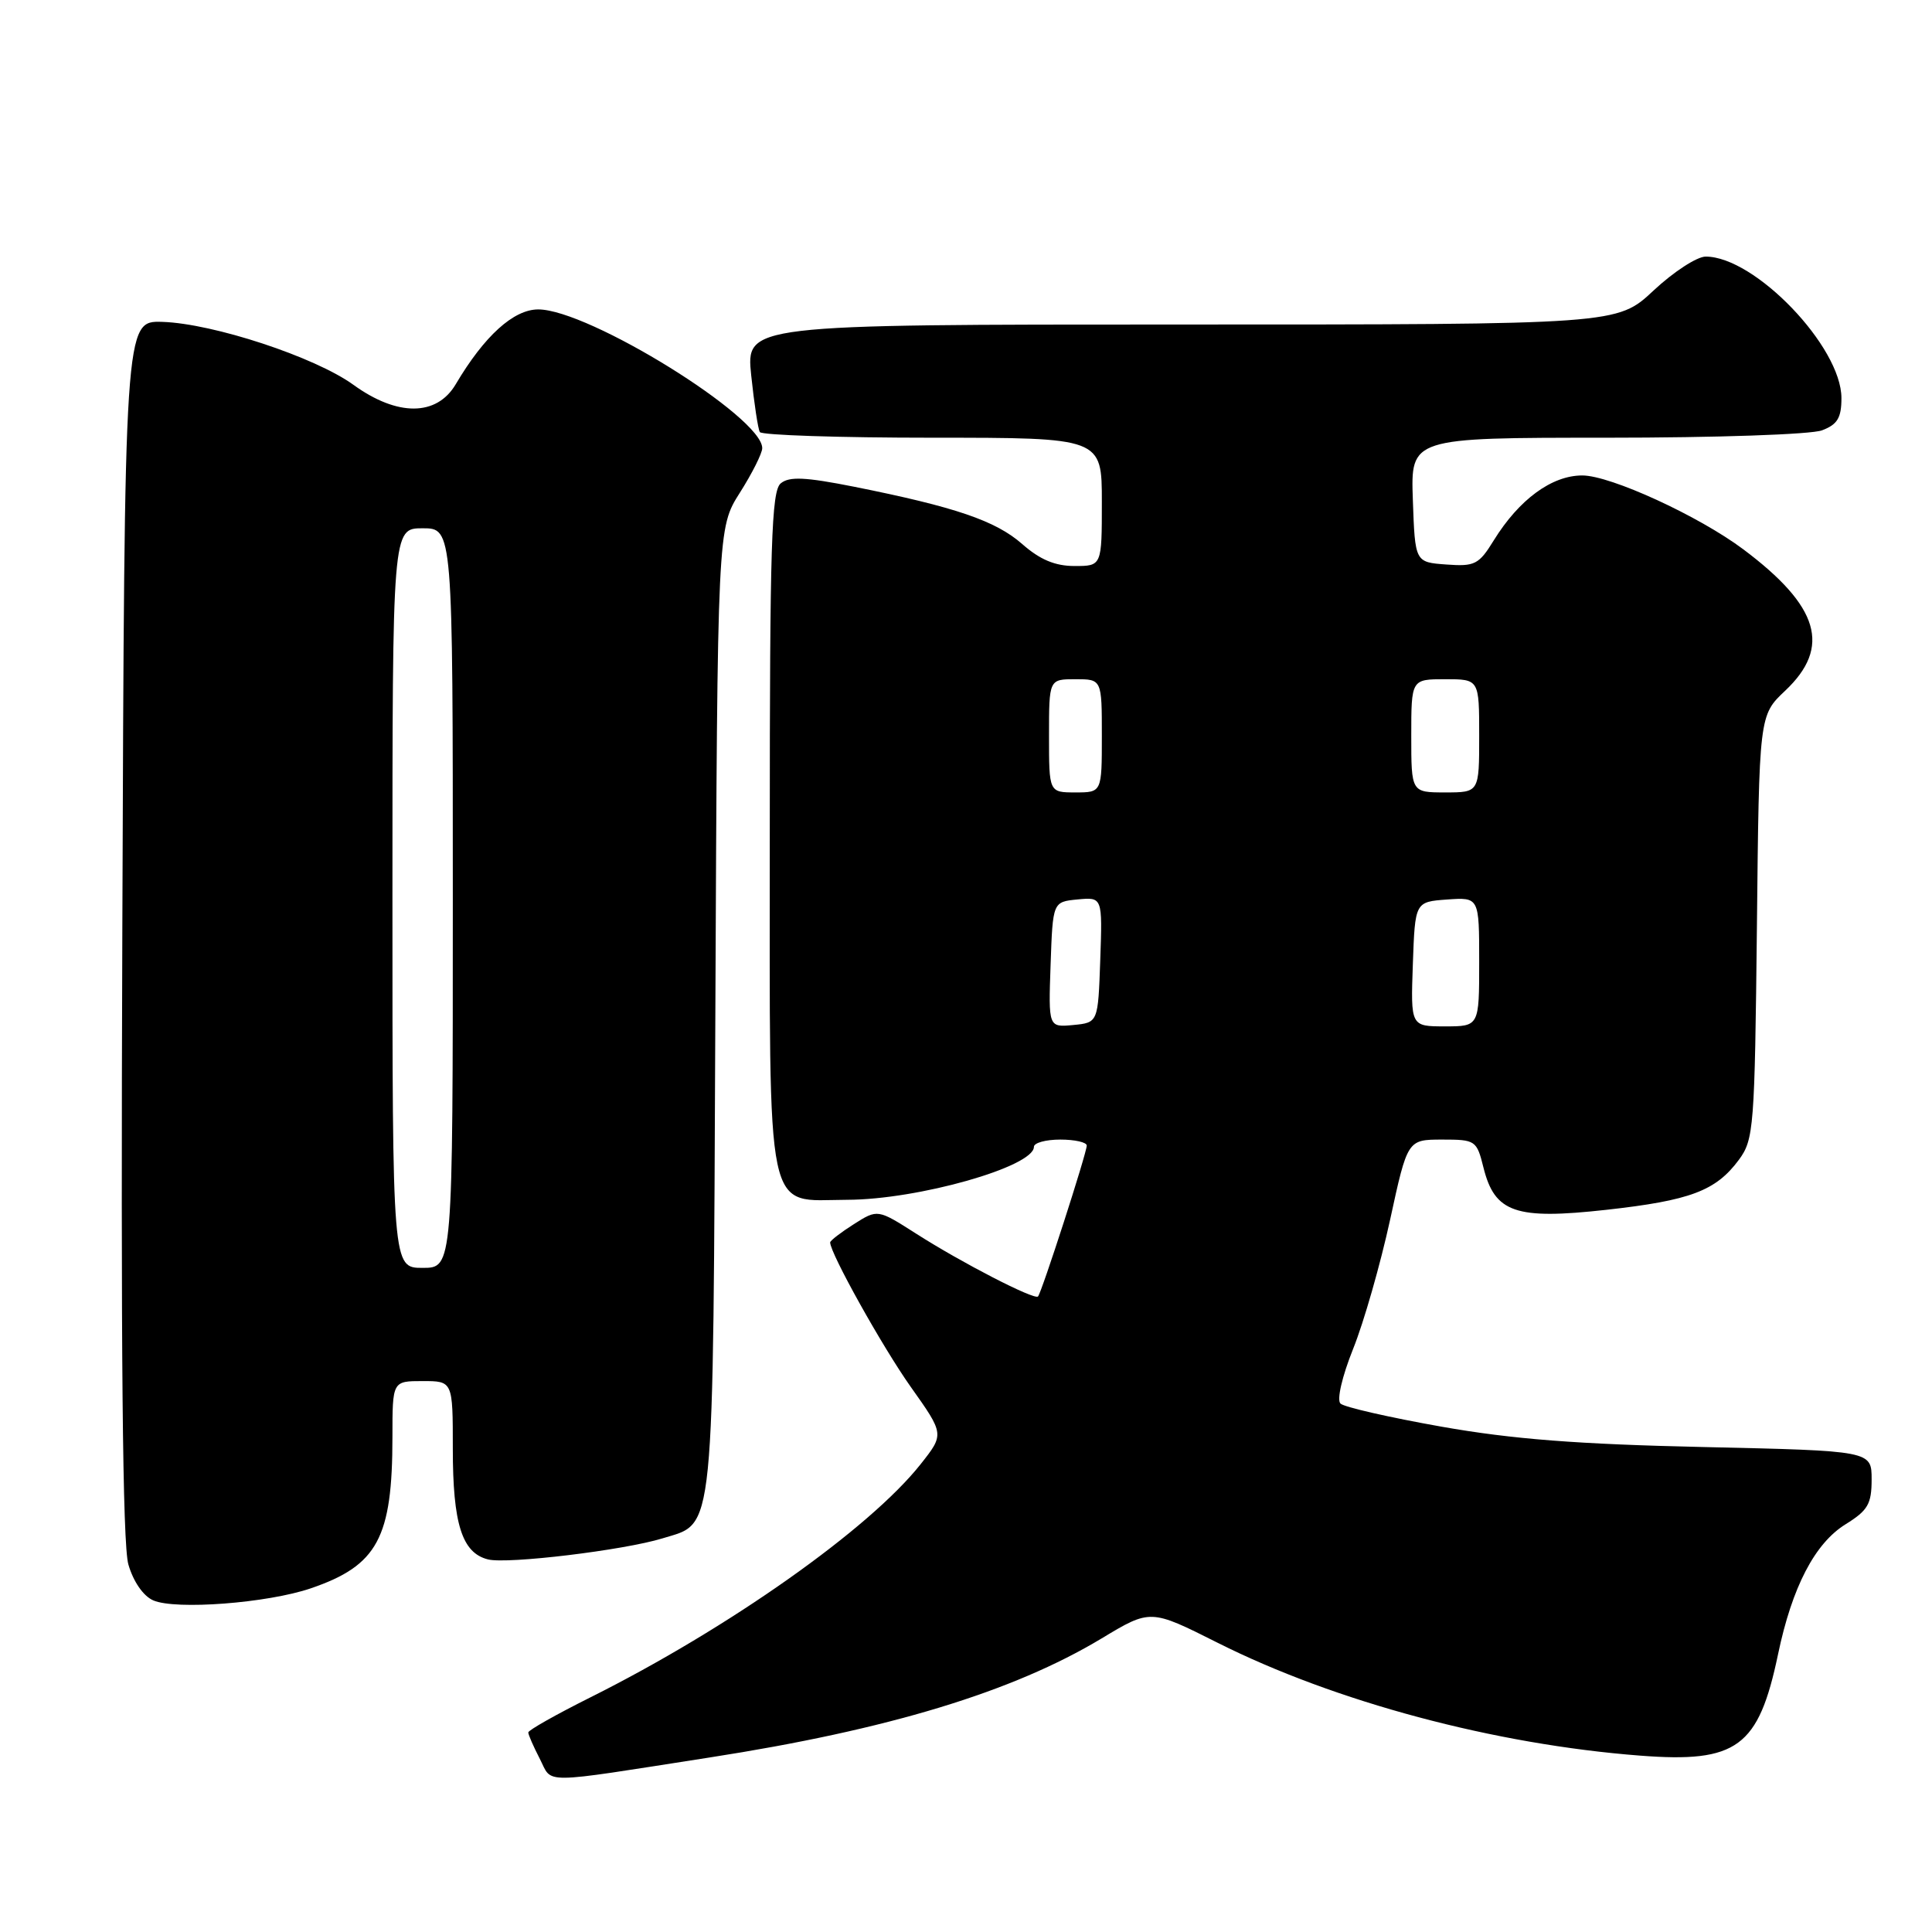 <?xml version="1.0" encoding="UTF-8" standalone="no"?>
<!DOCTYPE svg PUBLIC "-//W3C//DTD SVG 1.1//EN" "http://www.w3.org/Graphics/SVG/1.1/DTD/svg11.dtd" >
<svg xmlns="http://www.w3.org/2000/svg" xmlns:xlink="http://www.w3.org/1999/xlink" version="1.1" viewBox="0 0 256 256">
 <g >
 <path fill="currentColor"
d=" M 94.00 232.88 C 117.69 229.20 134.18 224.19 145.97 217.10 C 152.44 213.20 152.44 213.20 161.33 217.67 C 176.94 225.51 198.05 231.15 217.33 232.63 C 230.17 233.62 233.02 231.52 235.60 219.20 C 237.46 210.29 240.48 204.48 244.57 201.96 C 247.50 200.14 248.00 199.29 248.00 196.04 C 248.00 192.24 248.00 192.24 225.75 191.74 C 209.04 191.37 200.39 190.70 191.00 189.04 C 184.12 187.82 178.10 186.45 177.62 185.98 C 177.11 185.50 177.83 182.39 179.30 178.72 C 180.72 175.19 182.91 167.51 184.19 161.65 C 186.50 151.01 186.50 151.01 191.07 151.00 C 195.52 151.00 195.67 151.10 196.57 154.72 C 198.06 160.69 200.82 161.64 212.82 160.31 C 223.98 159.07 227.36 157.80 230.41 153.68 C 232.39 151.00 232.51 149.45 232.80 122.82 C 233.09 94.78 233.09 94.78 236.55 91.52 C 242.67 85.74 241.07 80.34 231.00 72.79 C 225.08 68.36 213.40 63.00 209.66 63.00 C 205.62 63.00 201.29 66.18 197.94 71.59 C 195.96 74.81 195.42 75.08 191.64 74.80 C 187.50 74.50 187.50 74.50 187.21 66.25 C 186.92 58.00 186.92 58.00 212.89 58.00 C 227.35 58.00 240.01 57.57 241.43 57.02 C 243.47 56.25 244.00 55.37 244.00 52.75 C 244.00 45.95 232.53 34.00 226.01 34.00 C 224.86 34.00 221.75 36.02 219.10 38.50 C 214.29 43.00 214.29 43.00 156.57 43.00 C 98.84 43.00 98.84 43.00 99.54 49.75 C 99.93 53.46 100.44 56.84 100.68 57.25 C 100.92 57.66 111.22 58.00 123.56 58.00 C 146.00 58.00 146.00 58.00 146.00 66.50 C 146.00 75.00 146.00 75.00 142.38 75.00 C 139.81 75.00 137.80 74.16 135.45 72.09 C 131.93 69.00 126.60 67.18 113.20 64.50 C 106.70 63.21 104.58 63.11 103.45 64.05 C 102.22 65.06 102.00 72.21 102.00 110.12 C 102.00 162.46 101.28 159.01 112.25 158.98 C 121.64 158.96 137.00 154.60 137.00 151.96 C 137.00 151.43 138.57 151.00 140.50 151.00 C 142.43 151.00 144.00 151.36 144.00 151.79 C 144.00 152.78 138.01 171.32 137.54 171.79 C 137.05 172.28 127.42 167.32 121.40 163.47 C 116.29 160.21 116.29 160.21 113.15 162.20 C 111.42 163.30 110.00 164.39 110.00 164.63 C 110.00 166.06 116.93 178.48 120.68 183.77 C 125.13 190.04 125.13 190.04 121.99 194.01 C 115.20 202.59 96.55 215.75 78.25 224.90 C 73.71 227.17 70.00 229.26 70.00 229.56 C 70.00 229.86 70.69 231.43 71.53 233.06 C 73.26 236.41 71.21 236.43 94.00 232.88 Z  M 41.19 210.46 C 50.04 207.43 52.00 203.79 52.00 190.38 C 52.00 183.00 52.00 183.00 56.00 183.00 C 60.00 183.00 60.00 183.00 60.00 191.95 C 60.00 201.93 61.22 205.77 64.66 206.63 C 67.24 207.28 82.69 205.41 87.79 203.84 C 94.77 201.68 94.47 204.71 94.79 133.77 C 95.07 69.96 95.07 69.96 98.04 65.28 C 99.67 62.71 101.00 60.06 101.00 59.38 C 101.00 55.25 77.98 41.00 71.32 41.00 C 68.05 41.00 64.17 44.52 60.39 50.91 C 57.87 55.18 52.66 55.21 46.83 50.99 C 41.73 47.30 28.24 42.86 21.50 42.65 C 16.50 42.50 16.50 42.50 16.21 123.00 C 16.00 179.35 16.24 204.64 17.01 207.30 C 17.67 209.58 18.99 211.49 20.31 212.06 C 23.29 213.35 35.45 212.42 41.19 210.46 Z  M 139.21 127.82 C 139.50 119.50 139.50 119.50 142.79 119.18 C 146.08 118.87 146.08 118.87 145.79 127.18 C 145.50 135.50 145.50 135.50 142.21 135.82 C 138.92 136.13 138.92 136.13 139.21 127.82 Z  M 187.21 127.75 C 187.50 119.50 187.50 119.50 191.75 119.19 C 196.00 118.89 196.00 118.89 196.00 127.44 C 196.00 136.00 196.00 136.00 191.46 136.00 C 186.92 136.00 186.92 136.00 187.21 127.75 Z  M 139.00 97.50 C 139.00 90.00 139.00 90.00 142.50 90.00 C 146.00 90.00 146.00 90.00 146.00 97.50 C 146.00 105.00 146.00 105.00 142.50 105.00 C 139.00 105.00 139.00 105.00 139.00 97.50 Z  M 187.00 97.50 C 187.00 90.00 187.00 90.00 191.50 90.00 C 196.00 90.00 196.00 90.00 196.00 97.50 C 196.00 105.00 196.00 105.00 191.50 105.00 C 187.00 105.00 187.00 105.00 187.00 97.50 Z  M 52.00 119.00 C 52.00 70.00 52.00 70.00 56.00 70.00 C 60.00 70.00 60.00 70.00 60.00 119.00 C 60.00 168.00 60.00 168.00 56.00 168.00 C 52.00 168.00 52.00 168.00 52.00 119.00 Z "/>
</g>
</svg>